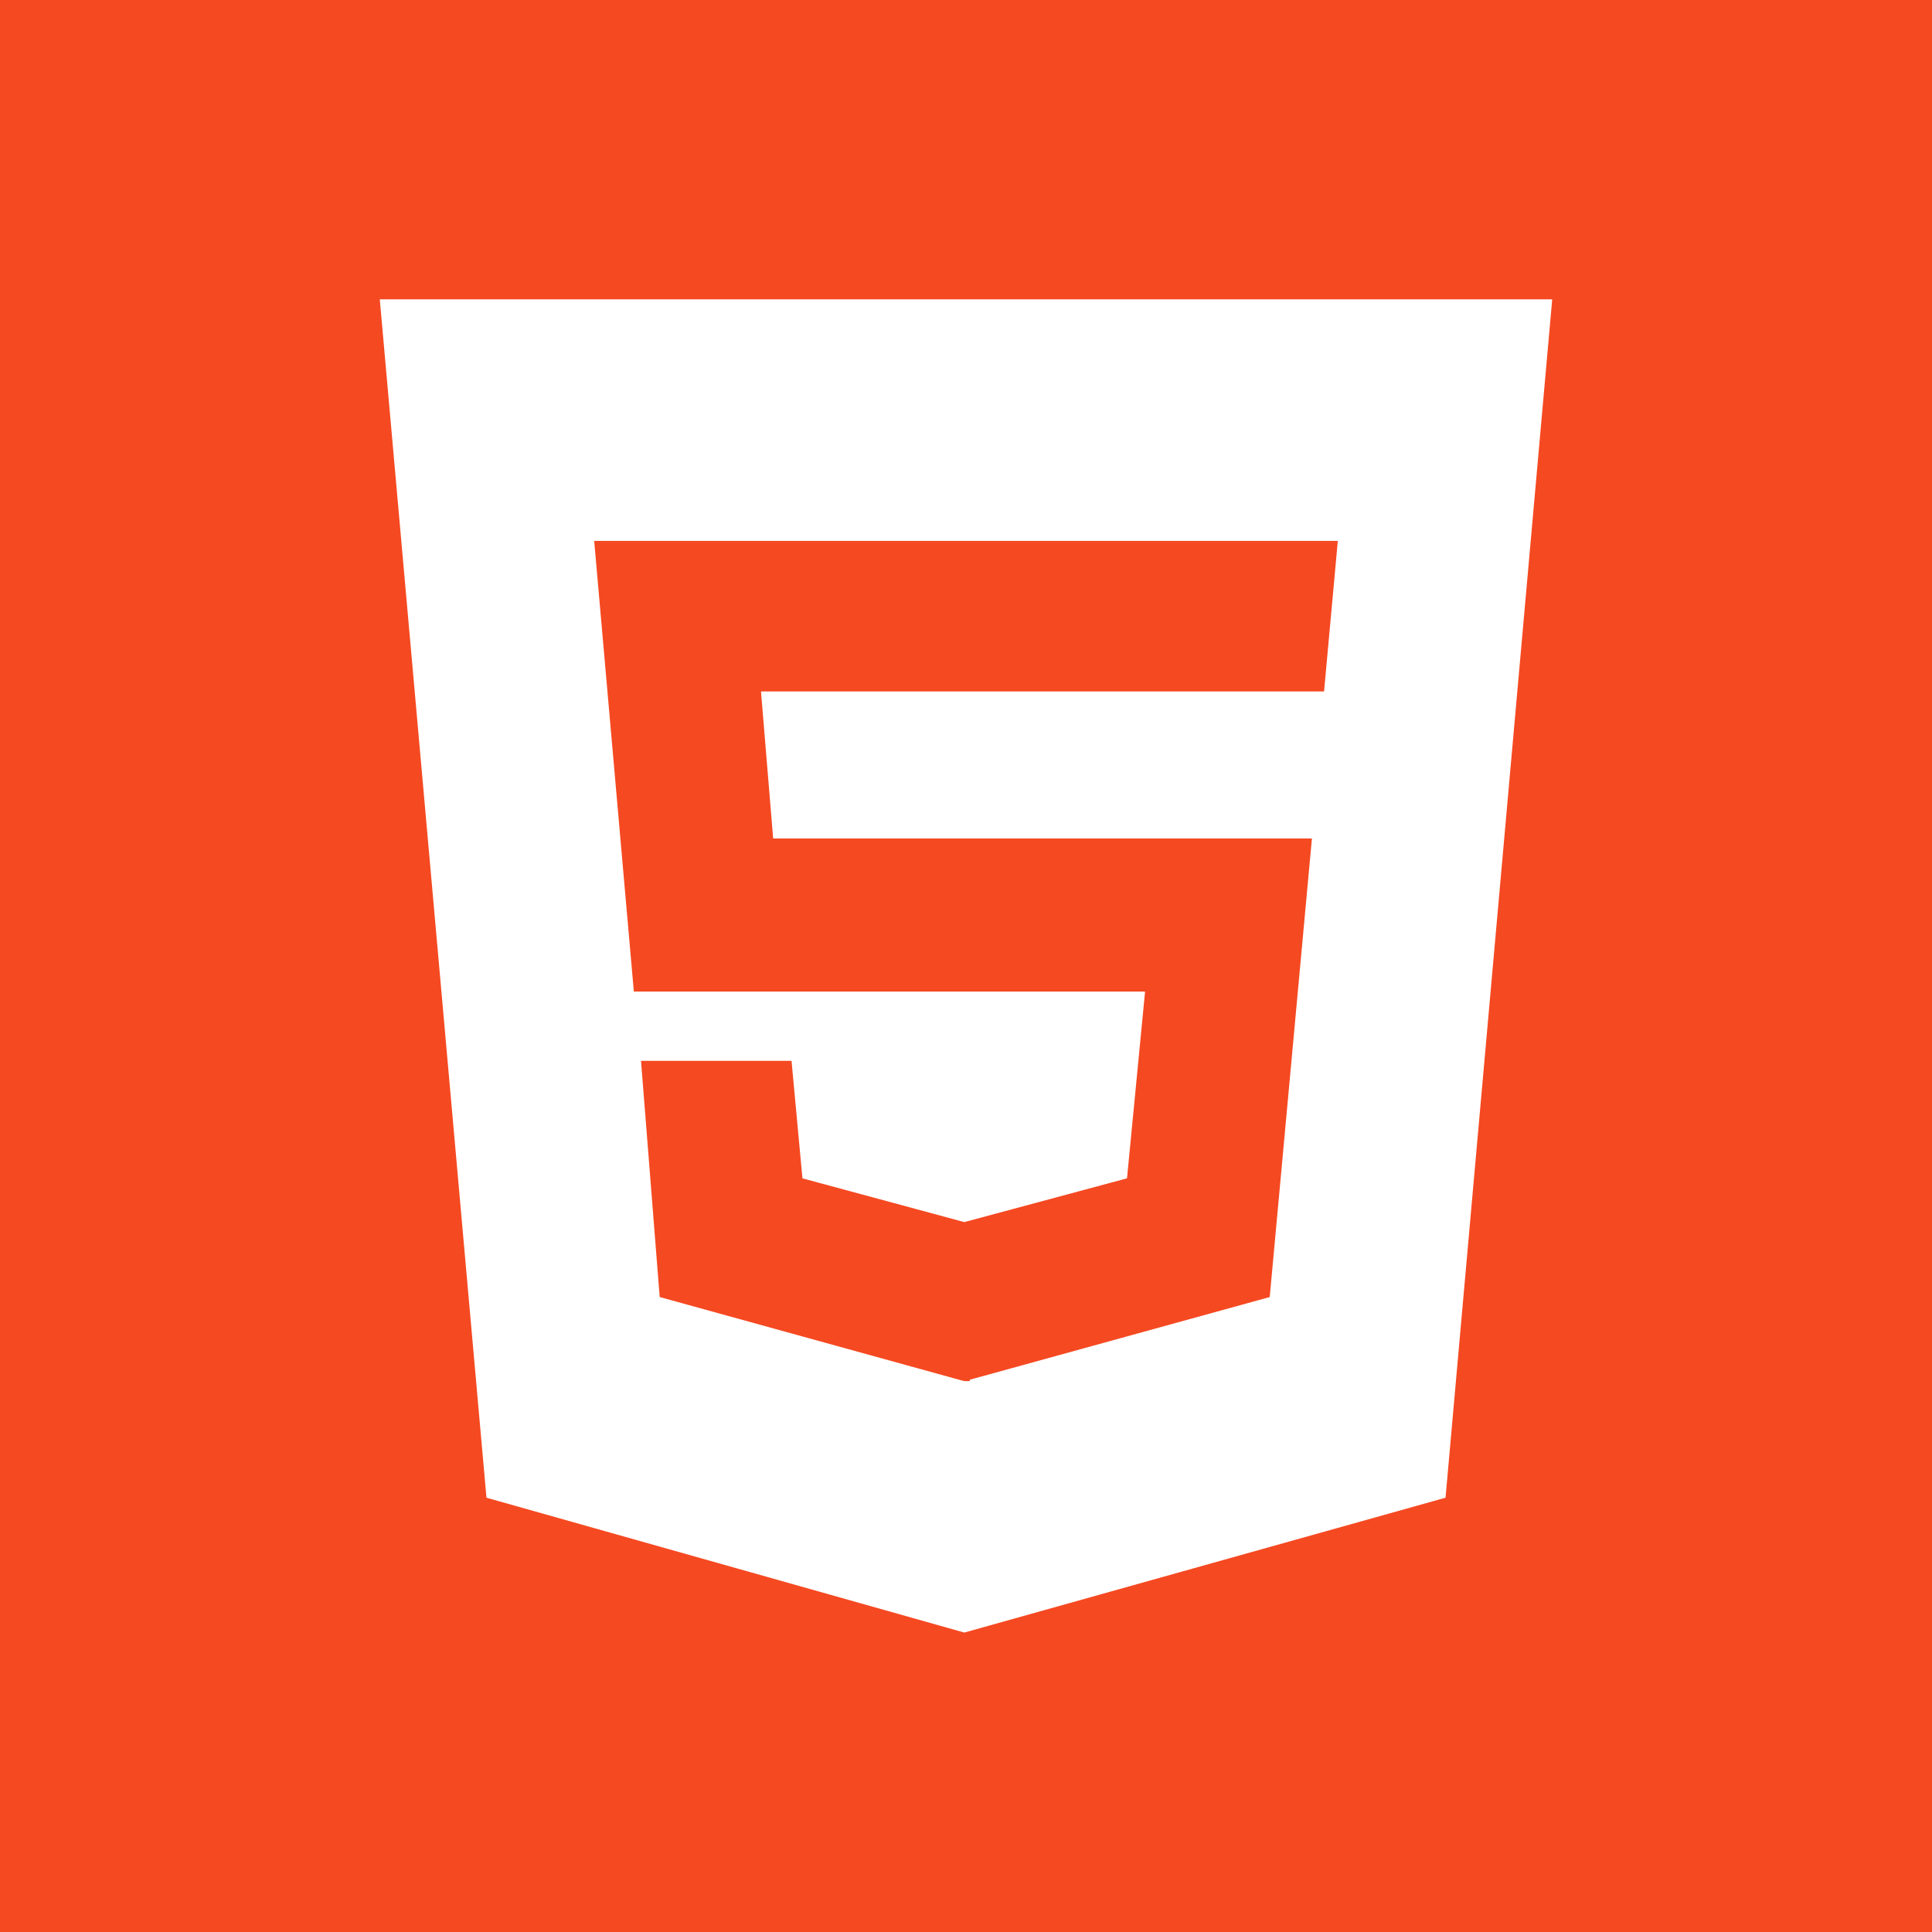 <!DOCTYPE svg PUBLIC "-//W3C//DTD SVG 1.1//EN" "http://www.w3.org/Graphics/SVG/1.1/DTD/svg11.dtd">
<!-- Uploaded to: SVG Repo, www.svgrepo.com, Transformed by: SVG Repo Mixer Tools -->
<svg fill="#F54921" height="800px" width="800px" version="1.1" id="Layer_1" xmlns="http://www.w3.org/2000/svg" xmlns:xlink="http://www.w3.org/1999/xlink" viewBox="0 0 455 455" xml:space="preserve" stroke="#F54921">
<g id="SVGRepo_bgCarrier" stroke-width="0"/>
<g id="SVGRepo_tracerCarrier" stroke-linecap="round" stroke-linejoin="round"/>
<g id="SVGRepo_iconCarrier"> <g> <polygon style="fill-rule:evenodd;clip-rule:evenodd;" points="270.224,233.017 265.884,277.9 227.1,288.33 188.515,277.9 185.957,250.337 151.504,250.337 155.833,305.073 227.1,324.755 227.891,324.755 227.891,324.555 298.566,305.073 308.419,197.972 181.625,197.972 178.677,162.342 311.368,162.342 314.518,127.886 140.482,127.886 149.734,233.017 "/> <path style="fill-rule:evenodd;clip-rule:evenodd;" d="M0,0v455h455V0H0z M340.903,353.109L227.1,385L114.1,353.109L88.897,70 h277.207L340.903,353.109z"/> </g> </g>
</svg>